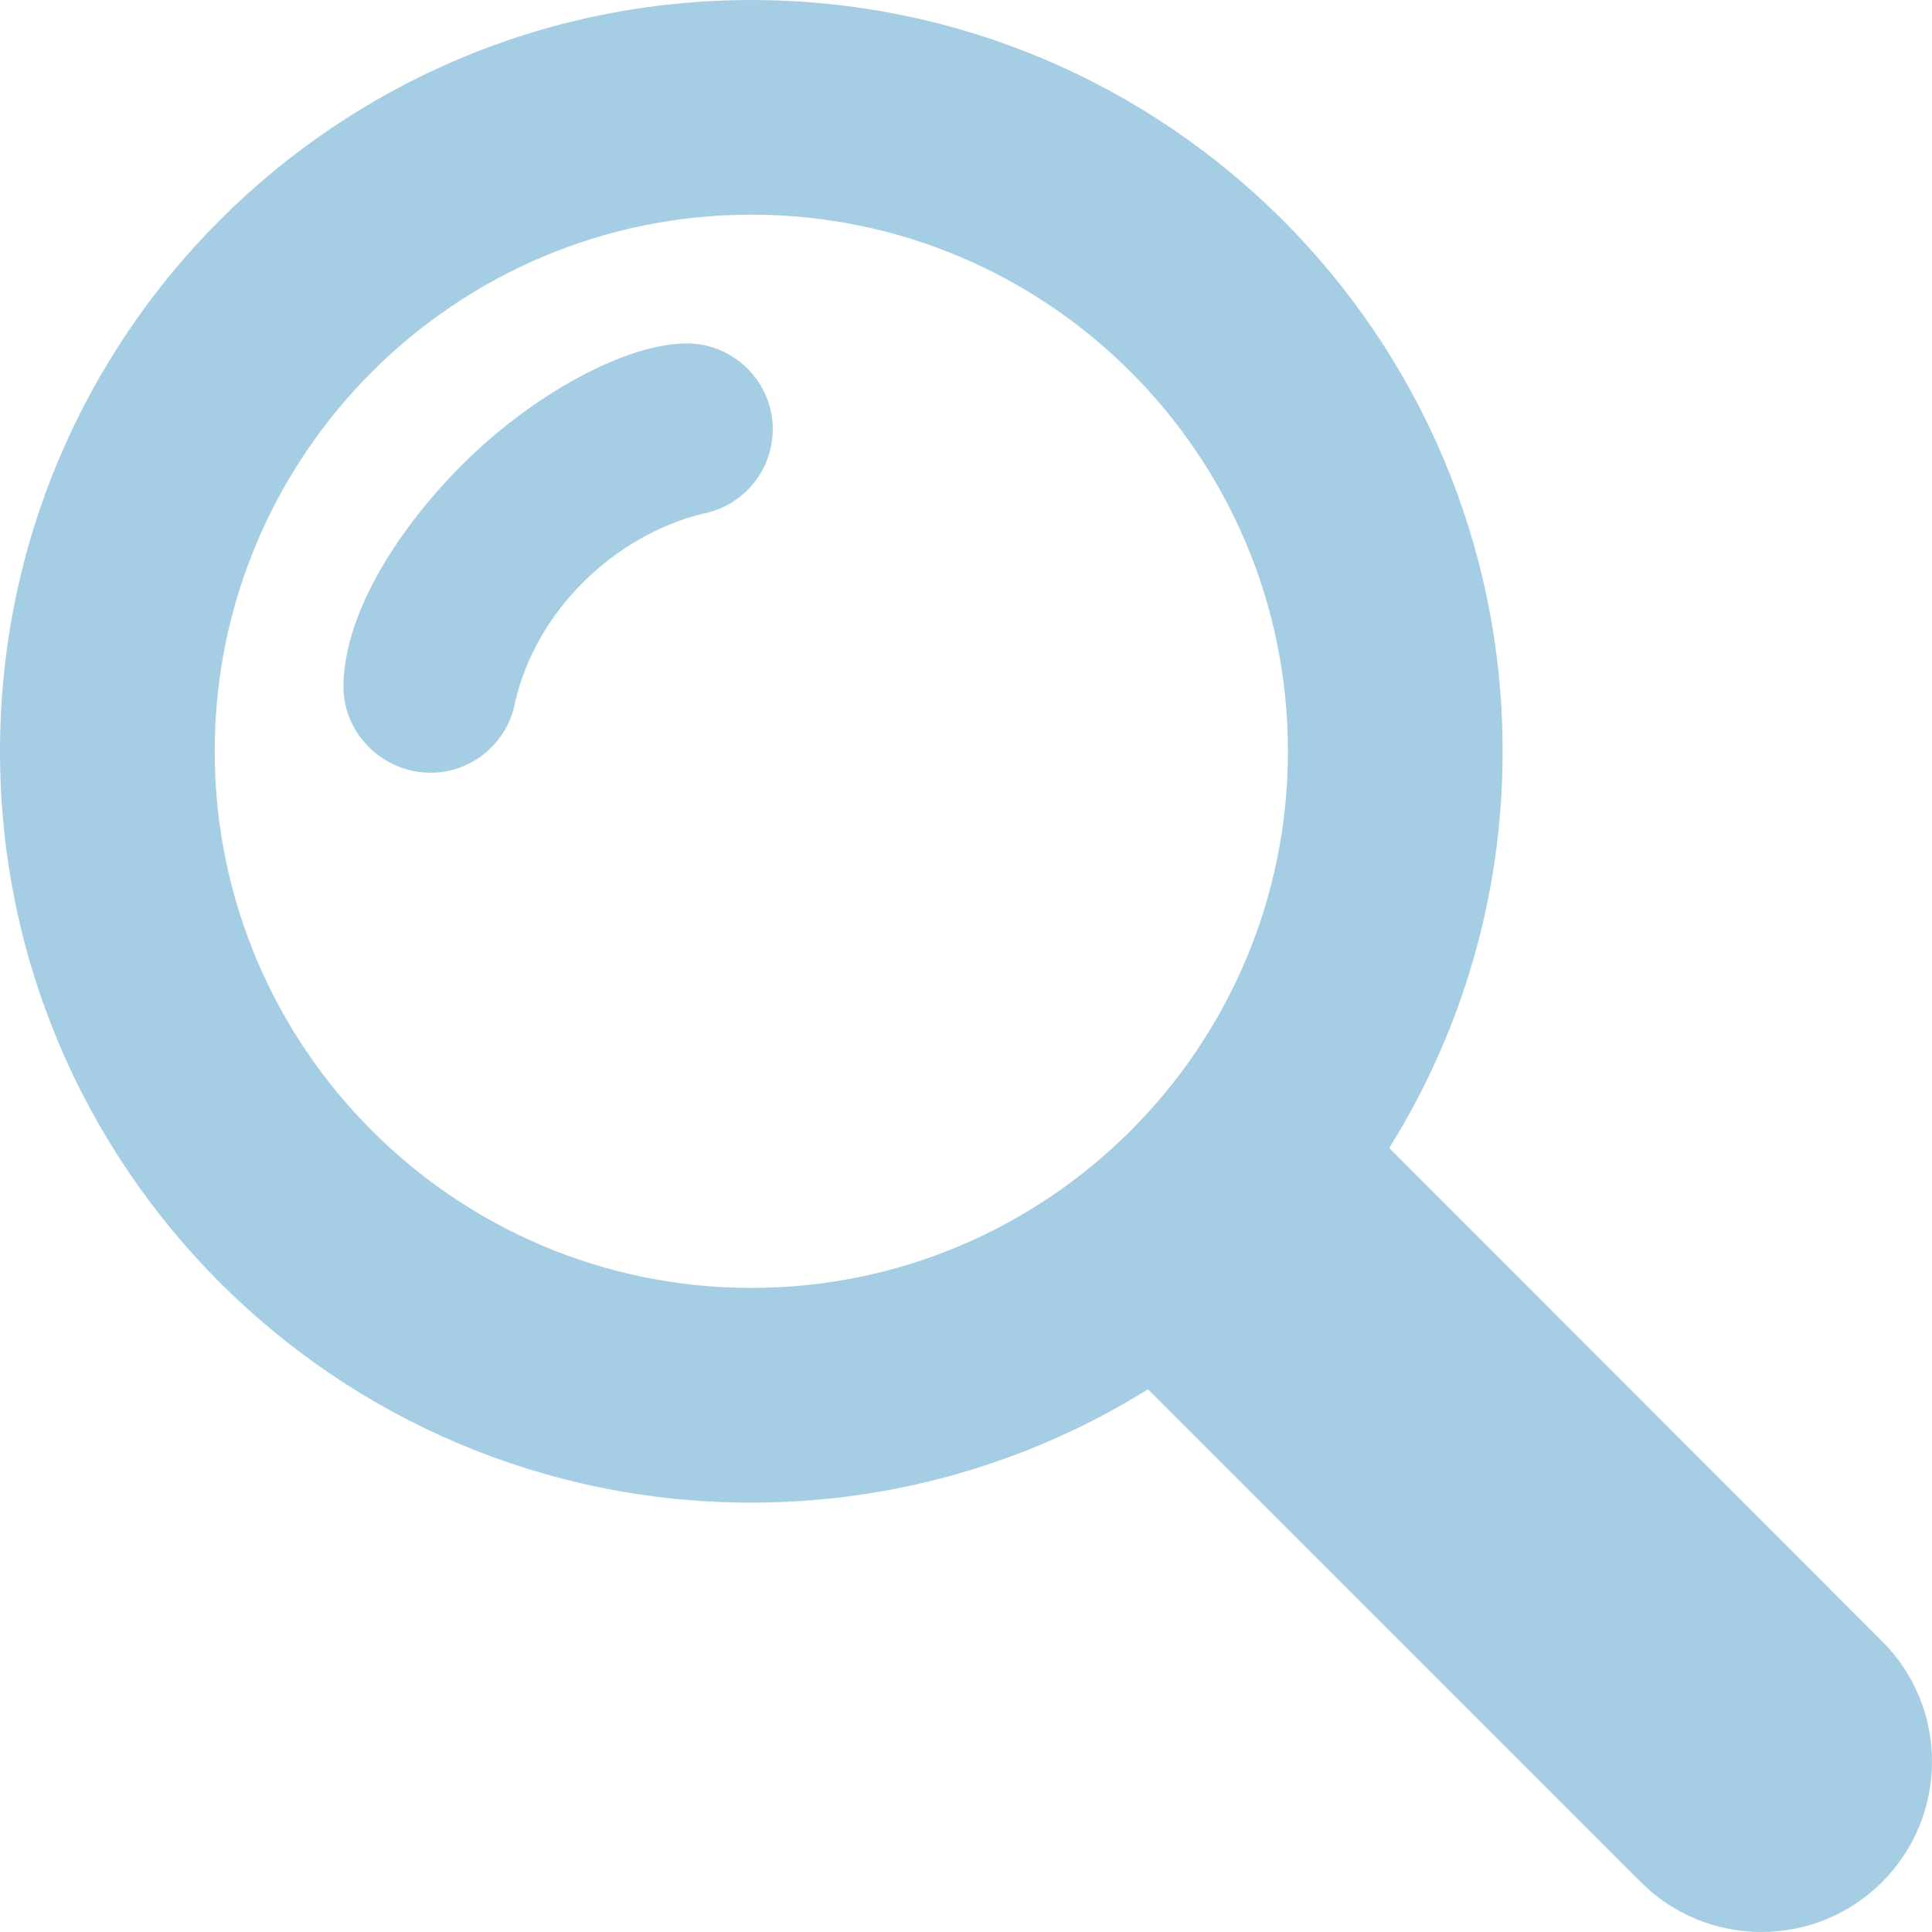 <svg width="300" height="300" viewBox="0 0 300 300" fill="none" xmlns="http://www.w3.org/2000/svg">
<path d="M79.997 108.992C83.33 94.594 95.597 83.134 108.996 79.799C115.261 78.659 119.995 73.199 119.995 66.66C119.995 59.327 113.996 53.328 106.663 53.328C97.063 53.328 82.463 61.394 71.531 72.394C60.865 83.192 53.331 96.06 53.331 106.657C53.331 113.99 59.532 119.989 66.864 119.989C73.391 119.989 78.864 115.255 79.997 108.99V108.992ZM254.788 292.251C265.113 302.583 281.92 302.583 292.246 292.251C302.585 281.919 302.585 265.119 292.246 254.853L215.719 178.263C226.865 160.392 233.324 139.332 233.324 116.667C233.324 52.202 181.126 0.004 116.662 0.004C52.197 0.004 0 52.203 0 116.667C0 181.132 52.198 233.329 116.662 233.329C139.262 233.329 160.394 226.856 178.259 215.723L254.788 292.251ZM116.664 199.987C70.666 199.987 33.337 162.65 33.337 116.66C33.337 70.663 70.668 33.333 116.664 33.333C162.66 33.333 199.991 70.664 199.991 116.66C199.984 162.651 162.653 199.987 116.664 199.987Z" fill="#A5CEE4"/>
</svg>
